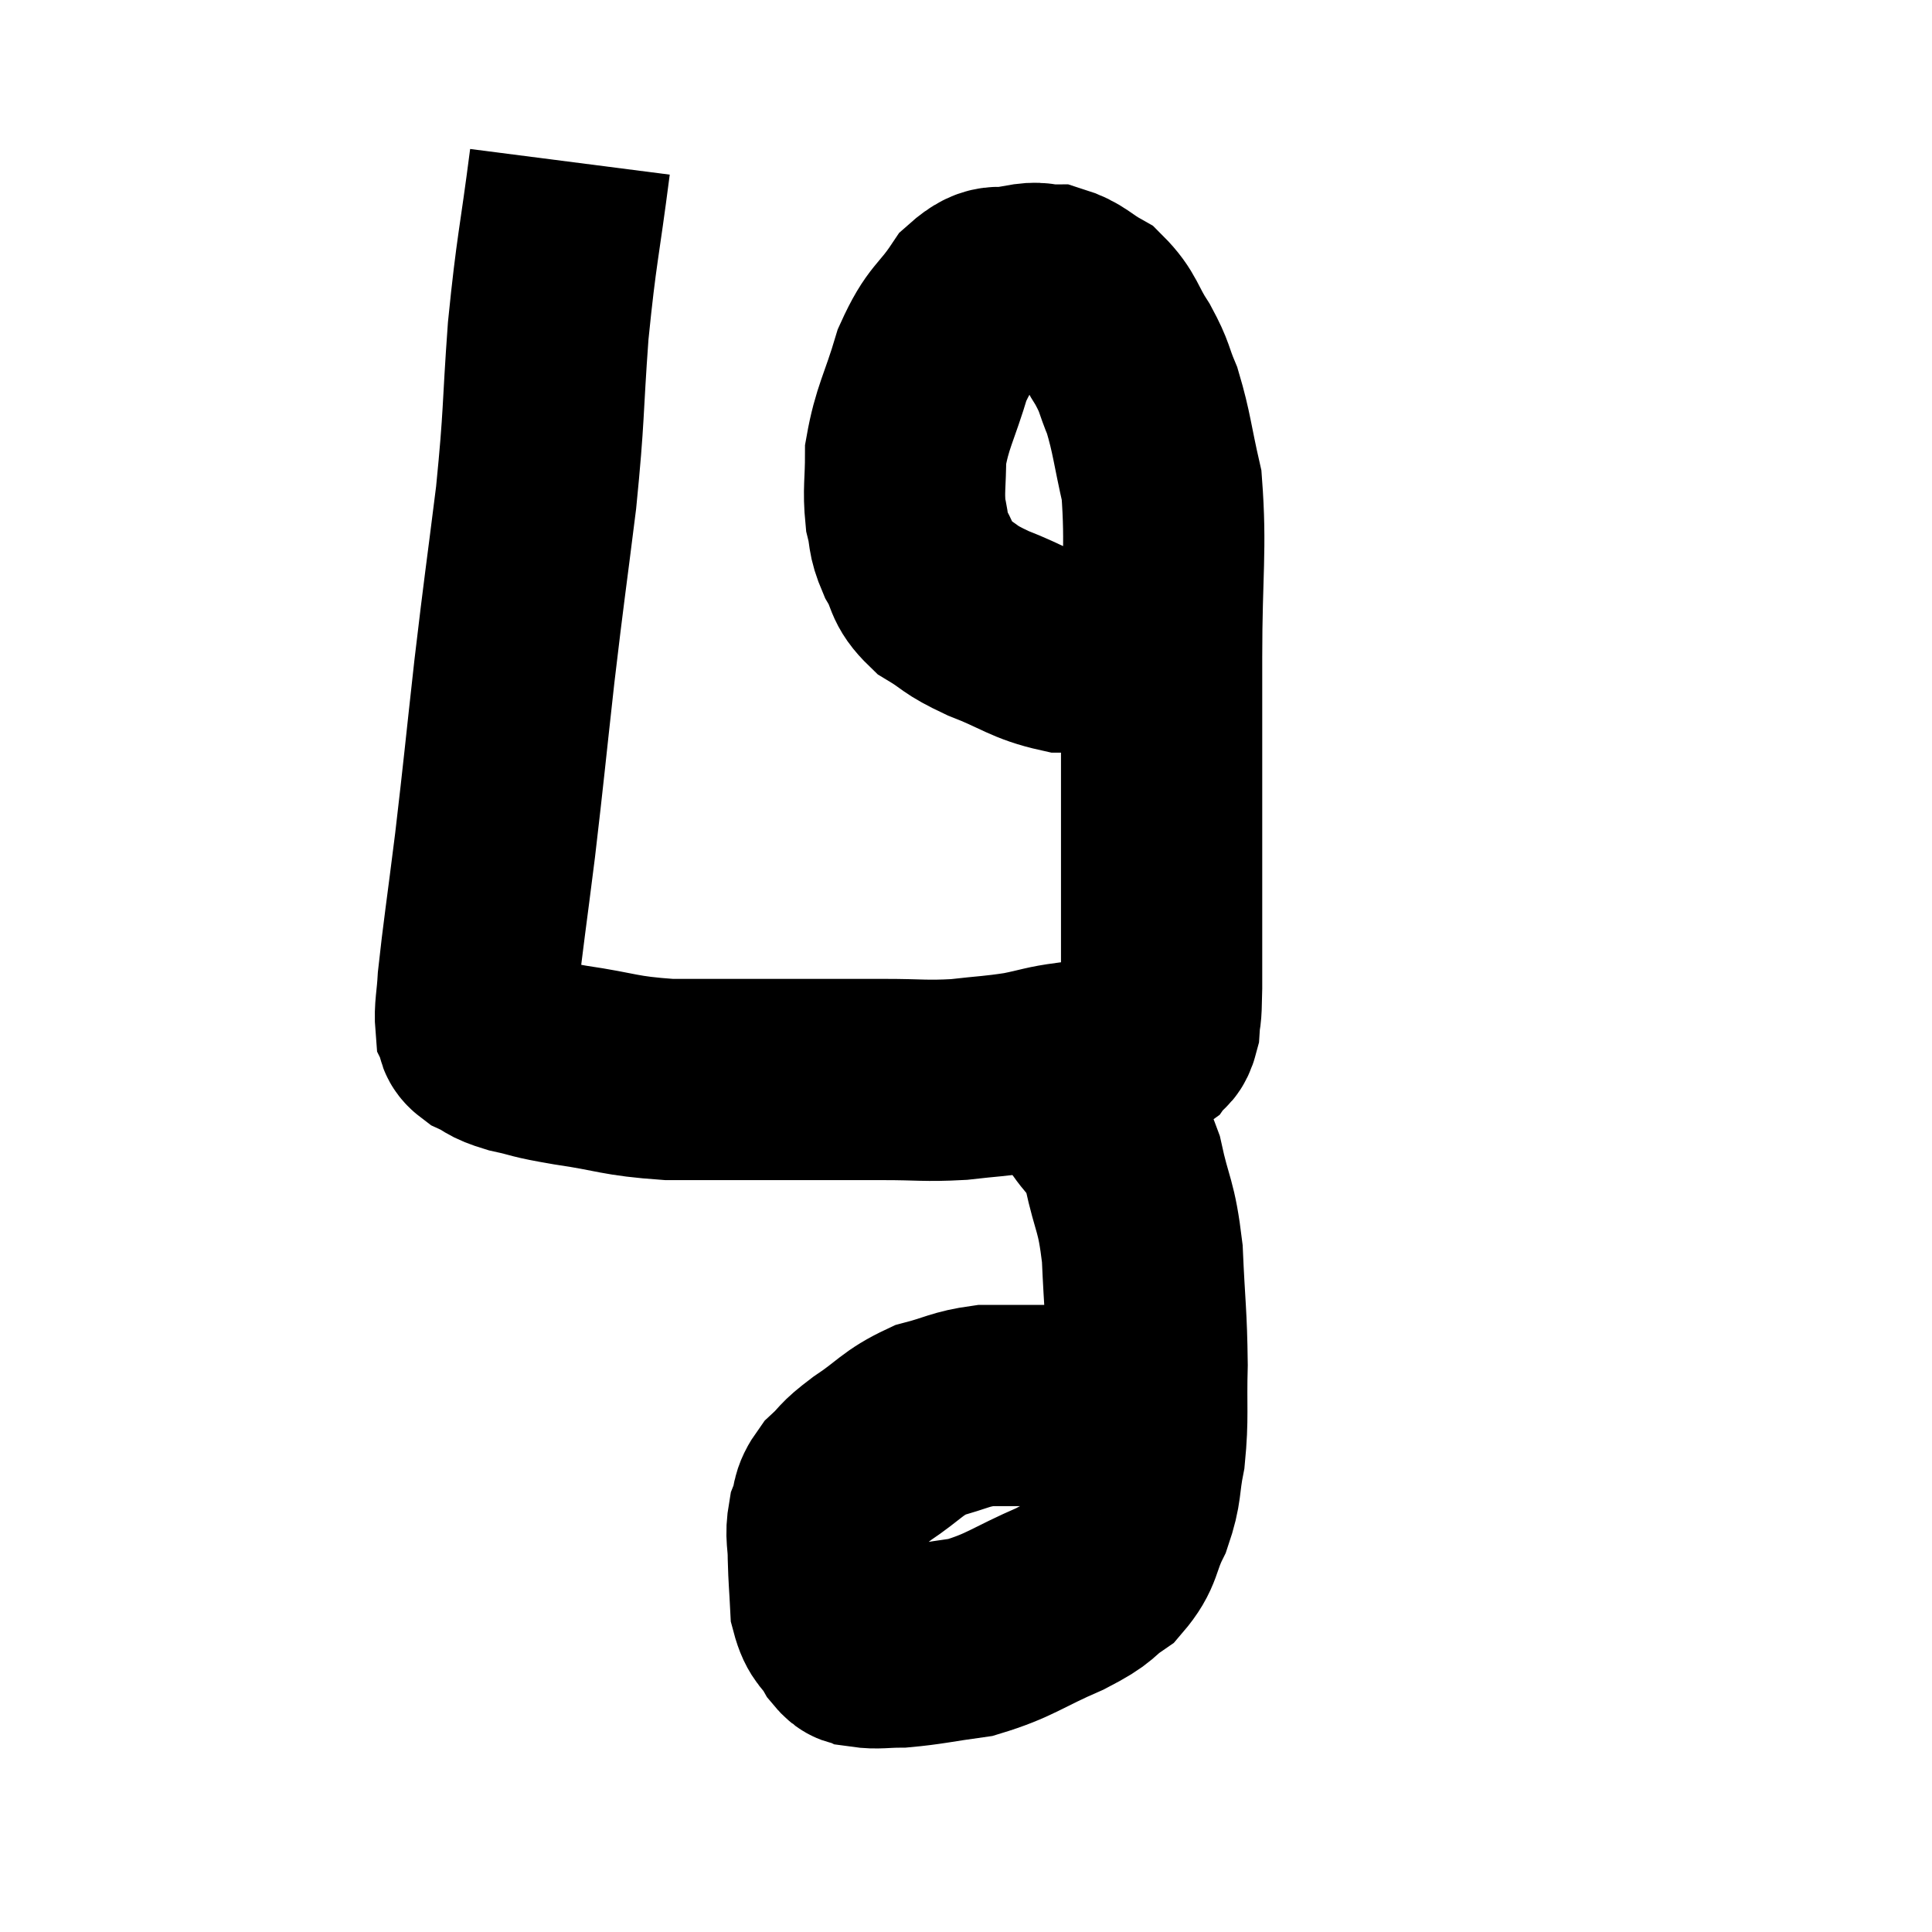 <svg width="48" height="48" viewBox="0 0 48 48" xmlns="http://www.w3.org/2000/svg"><path d="M 14.16 4.02 C 13.89 6.12, 13.83 6.135, 13.62 8.22 C 13.47 10.29, 13.53 10.245, 13.32 12.36 C 13.05 14.52, 13.035 14.52, 12.78 16.68 C 12.54 18.84, 12.525 19.08, 12.3 21 C 12.09 22.68, 12 23.25, 11.88 24.36 C 11.85 24.9, 11.79 25.08, 11.82 25.44 C 11.91 25.62, 11.76 25.62, 12 25.8 C 12.39 25.98, 12.24 25.995, 12.78 26.16 C 13.47 26.31, 13.2 26.295, 14.16 26.46 C 15.39 26.64, 15.345 26.73, 16.62 26.82 C 17.94 26.82, 17.925 26.82, 19.26 26.82 C 20.61 26.82, 20.82 26.82, 21.96 26.82 C 22.89 26.82, 22.965 26.865, 23.82 26.82 C 24.6 26.73, 24.69 26.745, 25.38 26.64 C 25.98 26.52, 26.01 26.475, 26.58 26.4 C 27.12 26.37, 27.18 26.46, 27.66 26.34 C 28.08 26.13, 28.215 26.13, 28.5 25.92 C 28.65 25.71, 28.71 25.845, 28.8 25.5 C 28.83 25.02, 28.845 25.41, 28.86 24.54 C 28.86 23.28, 28.86 24.075, 28.86 22.02 C 28.86 19.17, 28.86 18.81, 28.86 16.32 C 28.86 14.19, 28.98 13.65, 28.86 12.06 C 28.62 11.01, 28.62 10.77, 28.38 9.96 C 28.14 9.39, 28.215 9.405, 27.9 8.82 C 27.51 8.22, 27.555 8.055, 27.12 7.62 C 26.64 7.35, 26.595 7.215, 26.16 7.08 C 25.77 7.08, 25.86 6.99, 25.38 7.08 C 24.81 7.26, 24.795 6.945, 24.24 7.44 C 23.7 8.25, 23.595 8.1, 23.16 9.06 C 22.83 10.17, 22.665 10.35, 22.5 11.28 C 22.5 12.03, 22.44 12.165, 22.5 12.78 C 22.62 13.26, 22.53 13.245, 22.74 13.74 C 23.04 14.25, 22.89 14.325, 23.34 14.76 C 23.94 15.12, 23.775 15.12, 24.54 15.48 C 25.47 15.84, 25.59 16.02, 26.4 16.2 C 27.09 16.2, 27.27 16.2, 27.78 16.2 C 28.11 16.2, 28.17 16.2, 28.44 16.2 C 28.65 16.2, 28.68 16.2, 28.86 16.2 C 29.01 16.2, 29.085 16.2, 29.16 16.2 C 29.16 16.2, 29.16 16.2, 29.16 16.2 L 29.16 16.2" fill="none" stroke="black" stroke-width="5"></path><path d="M 26.22 26.52 C 26.64 27.03, 26.64 26.94, 27.06 27.54 C 27.48 28.23, 27.57 28.02, 27.9 28.92 C 28.14 30.03, 28.23 29.895, 28.38 31.14 C 28.44 32.52, 28.485 32.655, 28.5 33.9 C 28.47 35.01, 28.53 35.19, 28.44 36.12 C 28.29 36.87, 28.38 36.915, 28.14 37.62 C 27.81 38.28, 27.93 38.415, 27.48 38.94 C 26.91 39.33, 27.18 39.285, 26.34 39.72 C 25.23 40.2, 25.11 40.38, 24.12 40.68 C 23.25 40.8, 23.04 40.86, 22.38 40.92 C 21.93 40.92, 21.795 40.965, 21.48 40.92 C 21.3 40.83, 21.33 40.995, 21.12 40.74 C 20.88 40.32, 20.775 40.41, 20.64 39.9 C 20.61 39.3, 20.595 39.24, 20.58 38.7 C 20.58 38.22, 20.505 38.175, 20.58 37.74 C 20.73 37.35, 20.61 37.335, 20.88 36.96 C 21.27 36.6, 21.105 36.66, 21.66 36.24 C 22.38 35.76, 22.395 35.61, 23.1 35.28 C 23.79 35.1, 23.835 35.01, 24.48 34.92 C 25.08 34.92, 25.215 34.92, 25.68 34.92 C 26.01 34.92, 25.95 34.92, 26.34 34.92 C 26.79 34.92, 26.775 34.83, 27.24 34.92 C 27.72 35.1, 27.96 35.19, 28.2 35.28 C 28.2 35.28, 28.155 35.265, 28.2 35.28 C 28.29 35.31, 28.29 35.295, 28.38 35.34 C 28.47 35.4, 28.515 35.43, 28.56 35.46 C 28.56 35.46, 28.56 35.46, 28.56 35.46 L 28.56 35.46" fill="none" stroke="black" stroke-width="5"></path></svg>